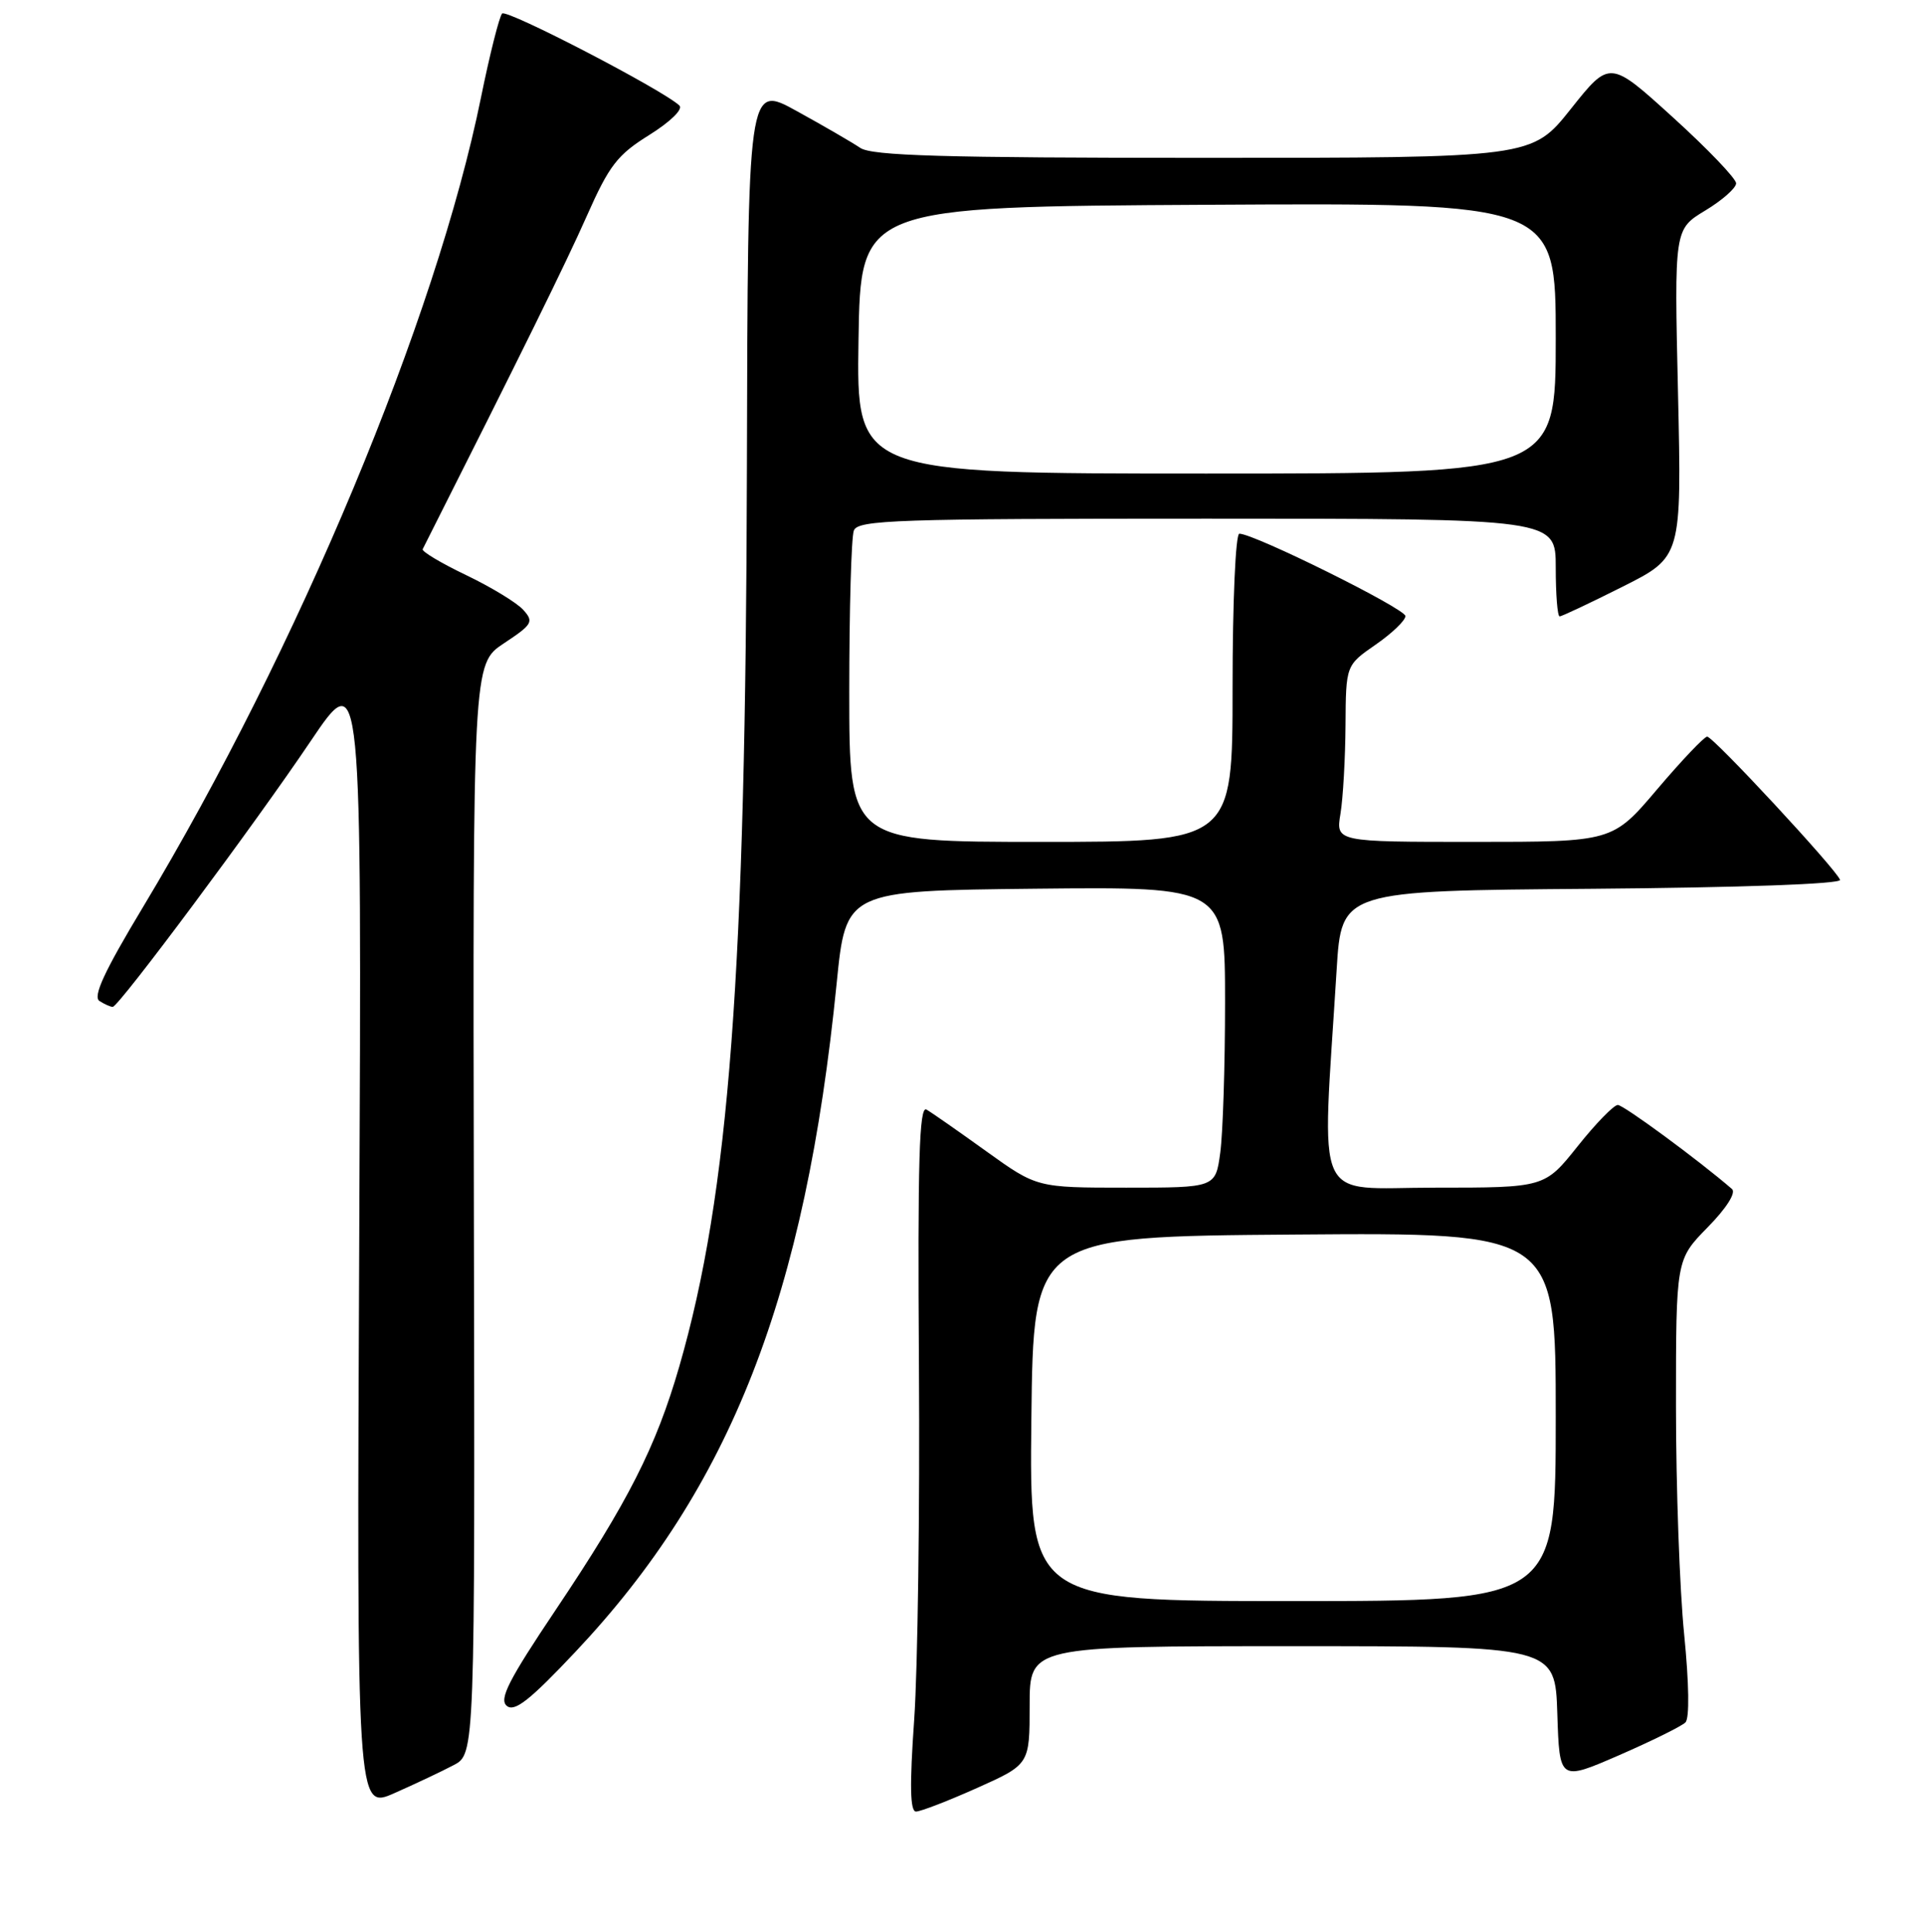 <?xml version="1.0" encoding="UTF-8" standalone="no"?>
<!DOCTYPE svg PUBLIC "-//W3C//DTD SVG 1.1//EN" "http://www.w3.org/Graphics/SVG/1.1/DTD/svg11.dtd" >
<svg xmlns="http://www.w3.org/2000/svg" xmlns:xlink="http://www.w3.org/1999/xlink" version="1.1" viewBox="0 0 256 257">
 <g >
 <path fill="currentColor"
d=" M 60.35 234.83 C 63.20 233.34 63.20 233.34 63.05 160.83 C 62.91 88.33 62.91 88.33 67.04 85.59 C 70.86 83.06 71.06 82.72 69.61 81.12 C 68.75 80.17 65.32 78.09 62.00 76.50 C 58.68 74.91 56.09 73.36 56.24 73.06 C 69.39 47.00 75.31 34.98 78.07 28.75 C 81.06 22.00 82.14 20.60 86.40 17.95 C 89.20 16.20 90.91 14.53 90.40 14.04 C 88.20 11.96 67.43 1.18 66.81 1.80 C 66.44 2.19 65.17 7.21 64.00 12.96 C 58.03 42.37 39.66 86.35 19.03 120.67 C 13.86 129.26 12.32 132.59 13.24 133.17 C 13.93 133.61 14.72 133.96 15.00 133.95 C 15.81 133.92 33.91 109.63 41.32 98.62 C 48.14 88.50 48.14 88.50 47.80 164.64 C 47.46 240.77 47.46 240.77 52.48 238.55 C 55.24 237.33 58.78 235.66 60.35 234.83 Z  M 129.99 237.87 C 137.00 234.73 137.00 234.73 137.00 226.87 C 137.00 219.00 137.00 219.00 171.96 219.00 C 206.92 219.00 206.92 219.00 207.21 227.98 C 207.50 236.95 207.50 236.95 215.42 233.51 C 219.78 231.61 223.75 229.65 224.26 229.14 C 224.81 228.59 224.74 223.98 224.09 217.44 C 223.49 211.51 223.00 197.86 223.00 187.11 C 223.00 167.58 223.00 167.58 227.20 163.29 C 229.71 160.74 231.02 158.67 230.45 158.18 C 226.06 154.38 216.03 147.00 215.26 147.00 C 214.73 147.00 212.32 149.47 209.91 152.50 C 205.52 158.00 205.52 158.00 190.89 158.00 C 174.51 158.00 175.87 161.02 177.85 129.00 C 178.50 118.50 178.50 118.50 211.83 118.24 C 231.70 118.08 245.02 117.60 244.83 117.05 C 244.33 115.64 227.96 98.00 227.15 98.00 C 226.76 98.00 223.77 101.15 220.50 105.00 C 214.56 112.00 214.56 112.00 196.15 112.00 C 177.74 112.00 177.74 112.00 178.36 108.25 C 178.70 106.19 179.00 100.90 179.03 96.50 C 179.08 88.50 179.08 88.50 183.04 85.76 C 185.22 84.25 187.00 82.54 187.00 81.96 C 187.00 80.98 166.88 71.00 164.90 71.00 C 164.40 71.00 164.00 80.08 164.00 91.50 C 164.00 112.00 164.00 112.00 138.50 112.00 C 113.00 112.00 113.00 112.00 113.00 92.08 C 113.00 81.13 113.27 71.45 113.61 70.58 C 114.15 69.17 119.23 69.00 160.61 69.00 C 207.00 69.00 207.00 69.00 207.00 75.50 C 207.00 79.08 207.23 82.00 207.52 82.00 C 207.81 82.00 211.58 80.22 215.90 78.05 C 223.76 74.10 223.76 74.10 223.27 52.30 C 222.77 30.50 222.77 30.50 226.89 28.01 C 229.15 26.65 231.00 25.01 231.00 24.39 C 231.00 23.76 227.22 19.81 222.59 15.61 C 214.19 7.98 214.19 7.98 209.01 14.49 C 203.83 21.00 203.83 21.00 160.14 21.00 C 125.53 21.00 116.03 20.72 114.47 19.68 C 113.39 18.95 109.58 16.74 106.00 14.77 C 99.50 11.18 99.50 11.18 99.38 62.34 C 99.23 129.62 97.03 158.79 90.38 181.80 C 87.28 192.51 83.58 199.80 73.94 214.17 C 67.68 223.50 66.37 226.06 67.43 226.94 C 68.46 227.80 70.50 226.19 76.55 219.77 C 97.24 197.83 107.16 172.44 111.32 130.84 C 112.55 118.50 112.55 118.50 137.78 118.23 C 163.00 117.97 163.00 117.97 163.00 133.34 C 163.00 141.80 162.71 150.81 162.36 153.36 C 161.73 158.00 161.73 158.00 149.85 158.00 C 137.97 158.00 137.97 158.00 131.23 153.16 C 127.53 150.50 123.95 148.00 123.27 147.61 C 122.31 147.06 122.09 154.43 122.27 181.70 C 122.40 200.84 122.11 222.01 121.64 228.75 C 121.02 237.52 121.09 241.00 121.88 241.00 C 122.49 241.00 126.14 239.59 129.99 237.87 Z  M 137.23 188.75 C 137.50 164.50 137.50 164.50 172.25 164.24 C 207.00 163.97 207.00 163.97 207.00 188.49 C 207.00 213.00 207.00 213.00 171.98 213.00 C 136.96 213.00 136.96 213.00 137.23 188.75 Z  M 114.23 45.25 C 114.50 27.50 114.50 27.50 160.75 27.24 C 207.00 26.98 207.00 26.98 207.00 44.99 C 207.00 63.00 207.00 63.00 160.48 63.00 C 113.95 63.00 113.95 63.00 114.23 45.25 Z "/>
</g>
</svg>